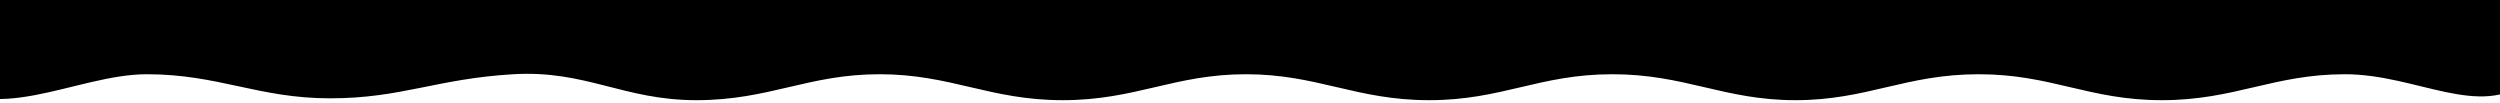 <svg class="u-icon u-icon--separator-secondary js-section-separator-secondary" viewBox="0 0 3876 160" xmlns="http://www.w3.org/2000/svg" style="translate: none; rotate: none; scale: none; transform: translate(0px, 0px);">
        <path d="M-196.61 0V21.123C-196.61 90.528 -148.913 67.677 -101.5 115.09C-15 201.59 116.787 115.09 227.697 115.09C338.606 115.09 400.788 152.442 511.698 152.442C622.607 152.442 676.557 122.132 795.699 115.09C908.436 108.426 966.566 155.325 1079.7 155.325C1192.83 155.325 1252.79 115.09 1363.7 115.09C1474.61 115.09 1534.57 155.325 1647.7 155.325C1760.84 155.325 1820.79 115.09 1931.7 115.09C2042.61 115.09 2102.57 155.325 2215.7 155.325C2328.84 155.325 2386.57 115.09 2499.7 115.09C2612.84 115.09 2672.8 155.325 2783.71 155.325C2894.61 155.325 2954.57 115.09 3067.71 115.09C3180.84 115.09 3238.57 155.325 3351.71 155.325C3464.84 155.325 3524.8 115.09 3635.71 115.09C3746.62 115.09 3845.02 185.125 3919.71 125.325C3976.61 79.766 3919.71 0 3919.71 0H-196.61Z"/>
</svg>